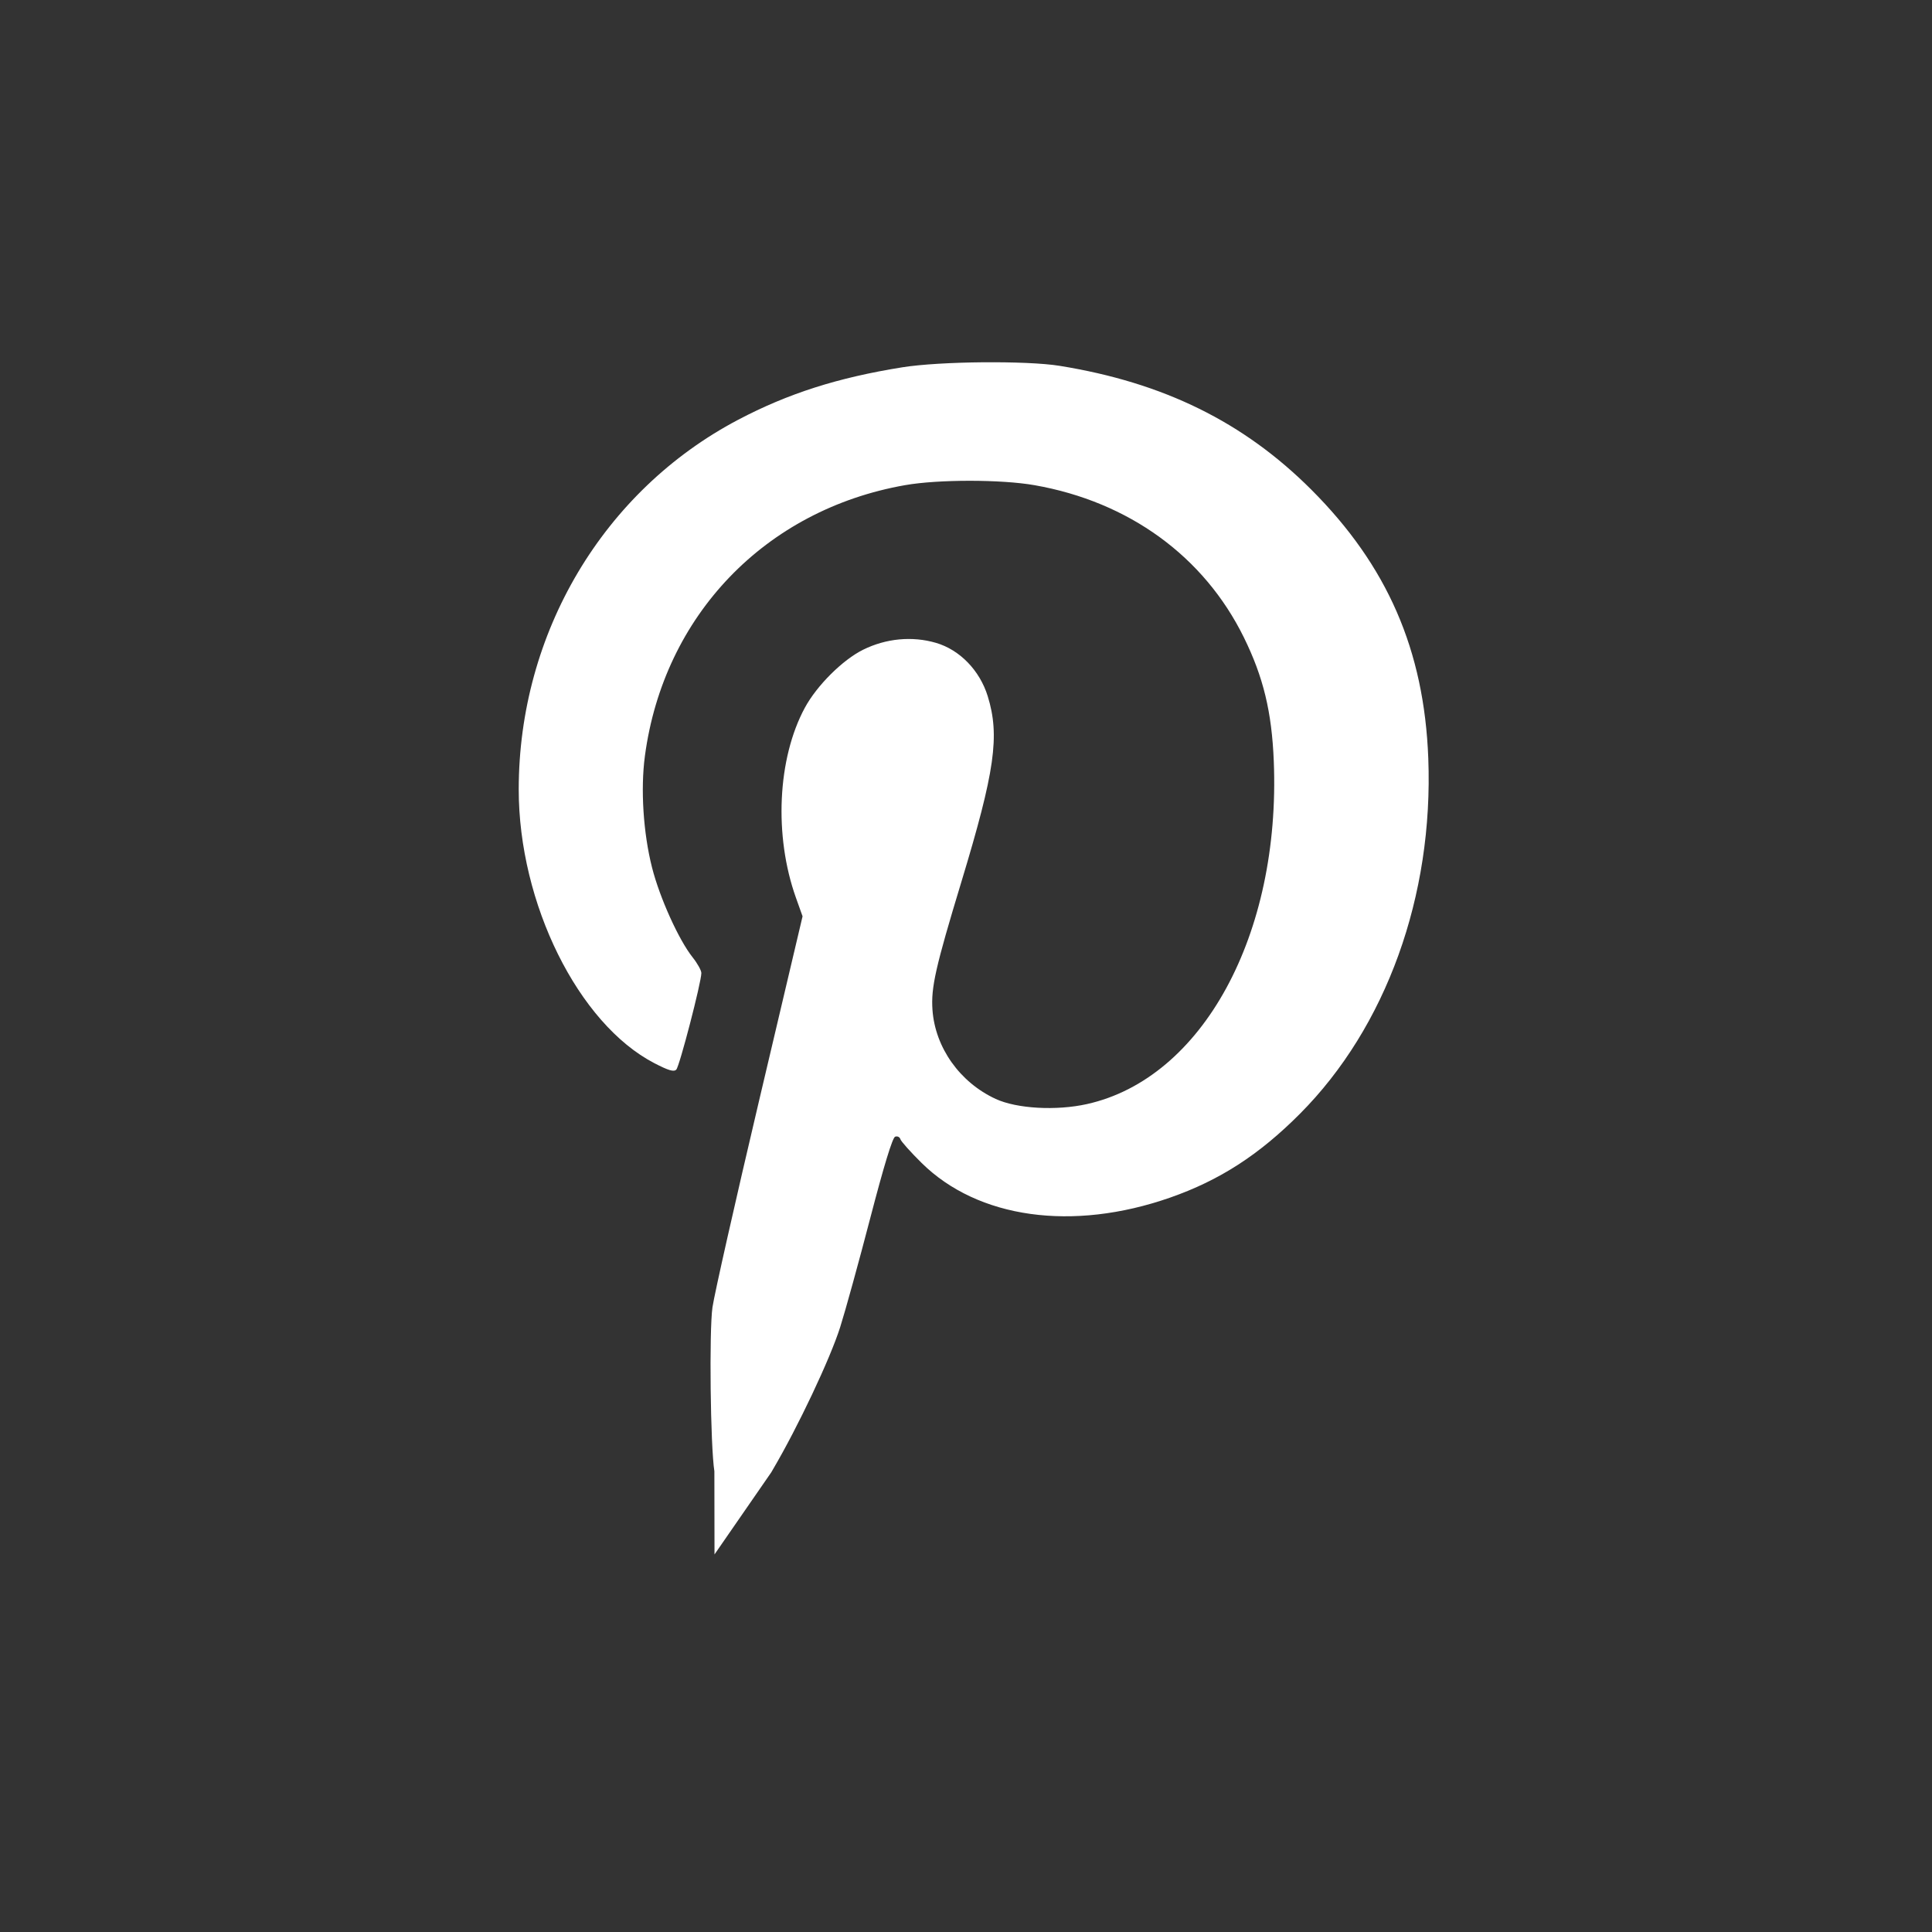 <?xml version="1.0" encoding="UTF-8" standalone="no"?>
<svg
   xmlns:dc="http://purl.org/dc/elements/1.1/"
   xmlns:cc="http://creativecommons.org/ns#"
   xmlns:rdf="http://www.w3.org/1999/02/22-rdf-syntax-ns#"
   xmlns:svg="http://www.w3.org/2000/svg"
   xmlns="http://www.w3.org/2000/svg"
   xmlns:sodipodi="http://sodipodi.sourceforge.net/DTD/sodipodi-0.dtd"
   xmlns:inkscape="http://www.inkscape.org/namespaces/inkscape"
   width="793.7"
   height="793.7"
   version="1.1"
   viewBox="0 0 210 210"
   id="svg6"
   sodipodi:docname="pinterest.svg"
   inkscape:version="0.92.1 r15371">
  <rect x="0" y="0" width="210" height="210" fill="#333333" stroke="none"/>
  <defs
     id="defs10" />
  <sodipodi:namedview
     pagecolor="#ffffff"
     bordercolor="#666666"
     borderopacity="1"
     objecttolerance="10"
     gridtolerance="10"
     guidetolerance="10"
     inkscape:pageopacity="0"
     inkscape:pageshadow="2"
     inkscape:window-width="1680"
     inkscape:window-height="997"
     id="namedview8"
     showgrid="false"
     inkscape:zoom="0.29734156"
     inkscape:cx="396.85001"
     inkscape:cy="396.85001"
     inkscape:window-x="-8"
     inkscape:window-y="16"
     inkscape:window-maximized="1"
     inkscape:current-layer="svg6" />
  <path
     d="m106.81 39.379c-3.31 0.031-6.683 0.217-8.737 0.546-7.003 1.119-12.414 2.848-17.829 5.697-14.672 7.722-23.852 23.176-23.861 40.173-7e-3 12.394 6.476 25.482 14.745 29.769 1.536 0.796 2.114 0.965 2.381 0.698 0.349-0.349 2.725-9.5 2.725-10.496 0-0.283-0.425-1.049-0.945-1.702-1.508-1.894-3.579-6.473-4.414-9.761-0.954-3.757-1.26-8.521-0.777-12.128 2.042-15.274 13.08-26.766 28.275-29.44 3.617-0.636 10.454-0.634 14.083 4e-3 10.256 1.804 18.413 7.738 22.748 16.548 2.119 4.307 3.035 8.099 3.251 13.45 0.76 18.862-7.751 34.479-20.312 37.273-3.336 0.742-7.616 0.501-9.915-0.56-3.898-1.798-6.586-5.587-6.873-9.688-0.17-2.425 0.328-4.626 3.143-13.91 3.648-12.033 4.193-15.872 2.865-20.173-0.868-2.81-3.045-5.053-5.637-5.806-2.58-0.75-5.405-0.484-7.898 0.744-2.23 1.098-5.041 3.896-6.348 6.318-2.975 5.513-3.369 13.911-0.968 20.639l0.723 2.026-4.71 19.965c-2.59 10.981-4.878 21.12-5.083 22.533-0.368 2.533-0.222 15.127 0.207 17.819 7e-3 0.048 7e-3 8.999 0.014 9.043l6.173-8.928c0.063-0.108 0.118-0.208 0.183-0.318 2.71-4.605 6.206-12.001 7.301-15.449 0.56-1.764 2.034-7.107 3.275-11.874 1.47-5.645 2.41-8.725 2.698-8.835 0.243-0.093 0.501 0.028 0.573 0.266 0.072 0.24 1.111 1.404 2.309 2.586 6.12 6.038 16.4 7.473 27.001 3.77 5.385-1.881 9.673-4.649 14.119-9.113 9.377-9.417 14.526-23.68 13.953-38.65-0.45-11.748-4.445-20.922-12.711-29.188-7.355-7.355-16.063-11.639-27.356-13.462-1.808-0.292-5.057-0.415-8.367-0.384z"
     fill="#f00"
     id="path4"
     style="fill:#ffffff;fill-opacity:1" />
</svg>
